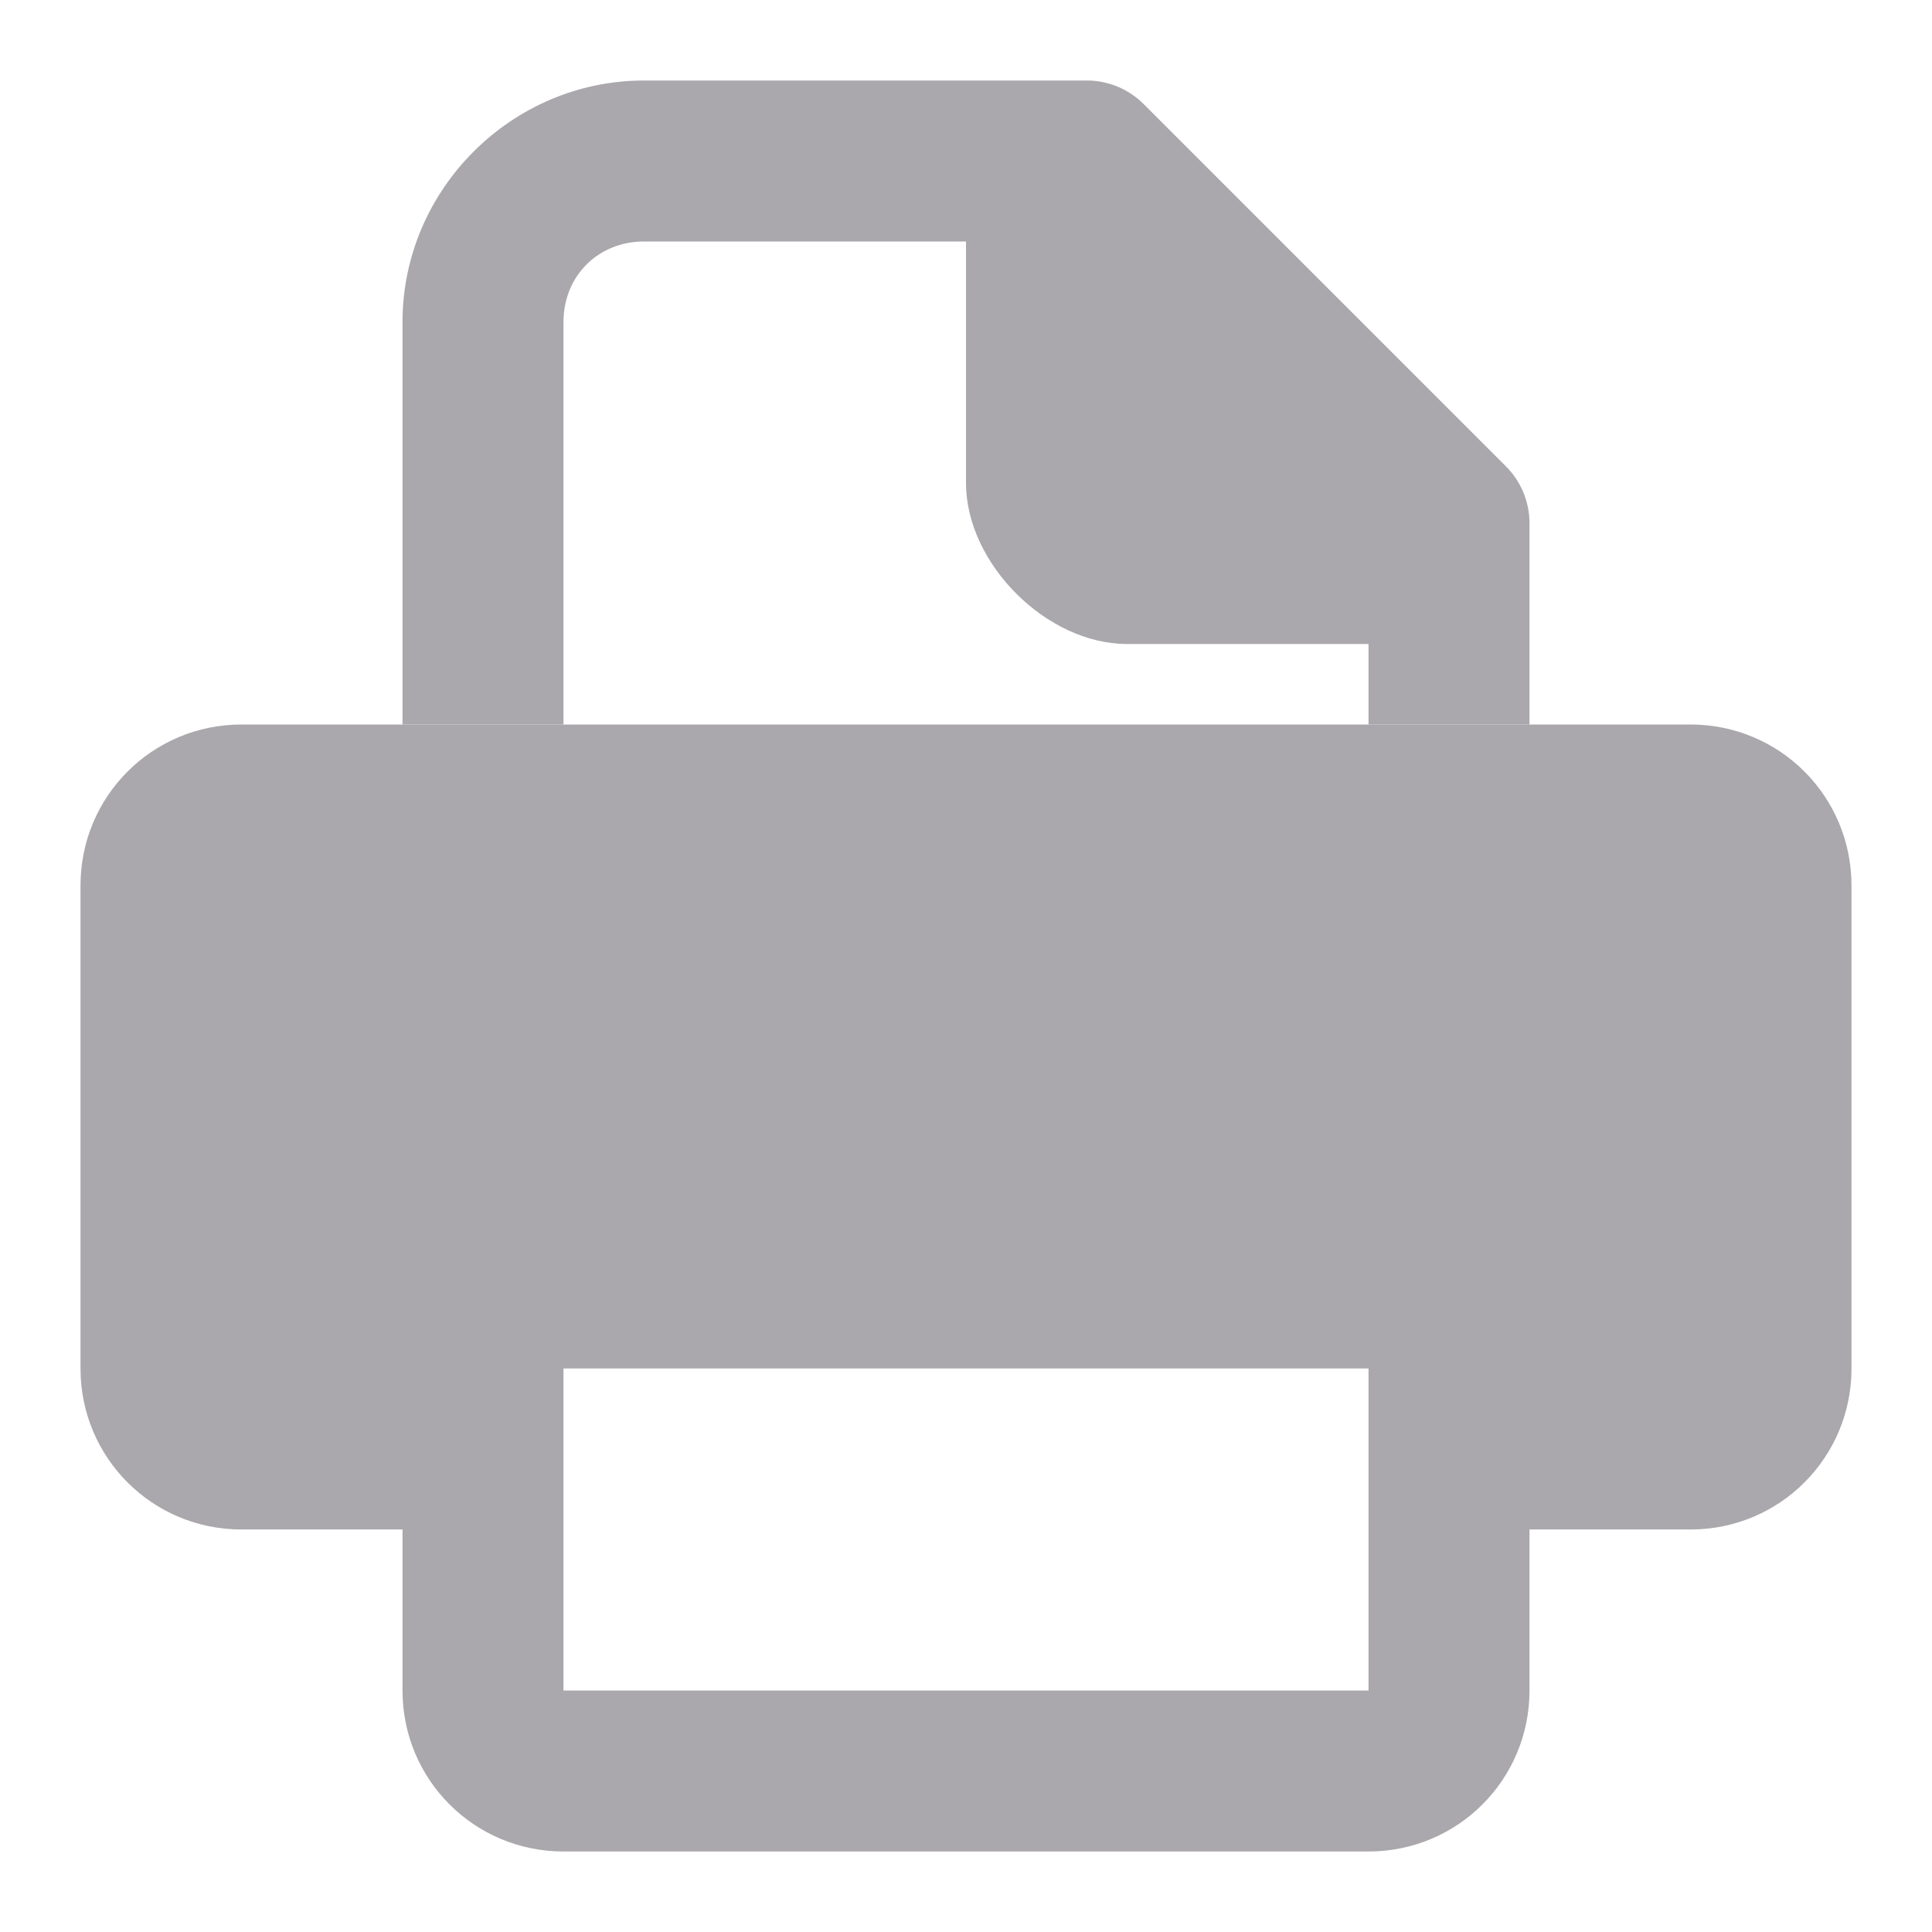 <svg viewBox="0 0 24 24" xmlns="http://www.w3.org/2000/svg"><g fill="#aaa8ac"><path d="m3 9c-1.108 0-2 .892-2 2v6c0 1.108.892 2 2 2h2v2c0 1.108.892 2 2 2h10c1.108 0 2-.892 2-2v-2h2c1.108 0 2-.892 2-2v-6c0-1.108-.892-2-2-2zm4 8h10v4h-10z"/><path d="m8 1c-1.645 0-3 1.355-3 3v5h2v-5c0-.571.429-1 1-1h4v3c0 1 1 2 2 2h3v1h2v-2.5c-0-.265-.105-.52-.293-.707l-4.5-4.5c-.188-.188-.442-.293-.707-.293z"/></g></svg>